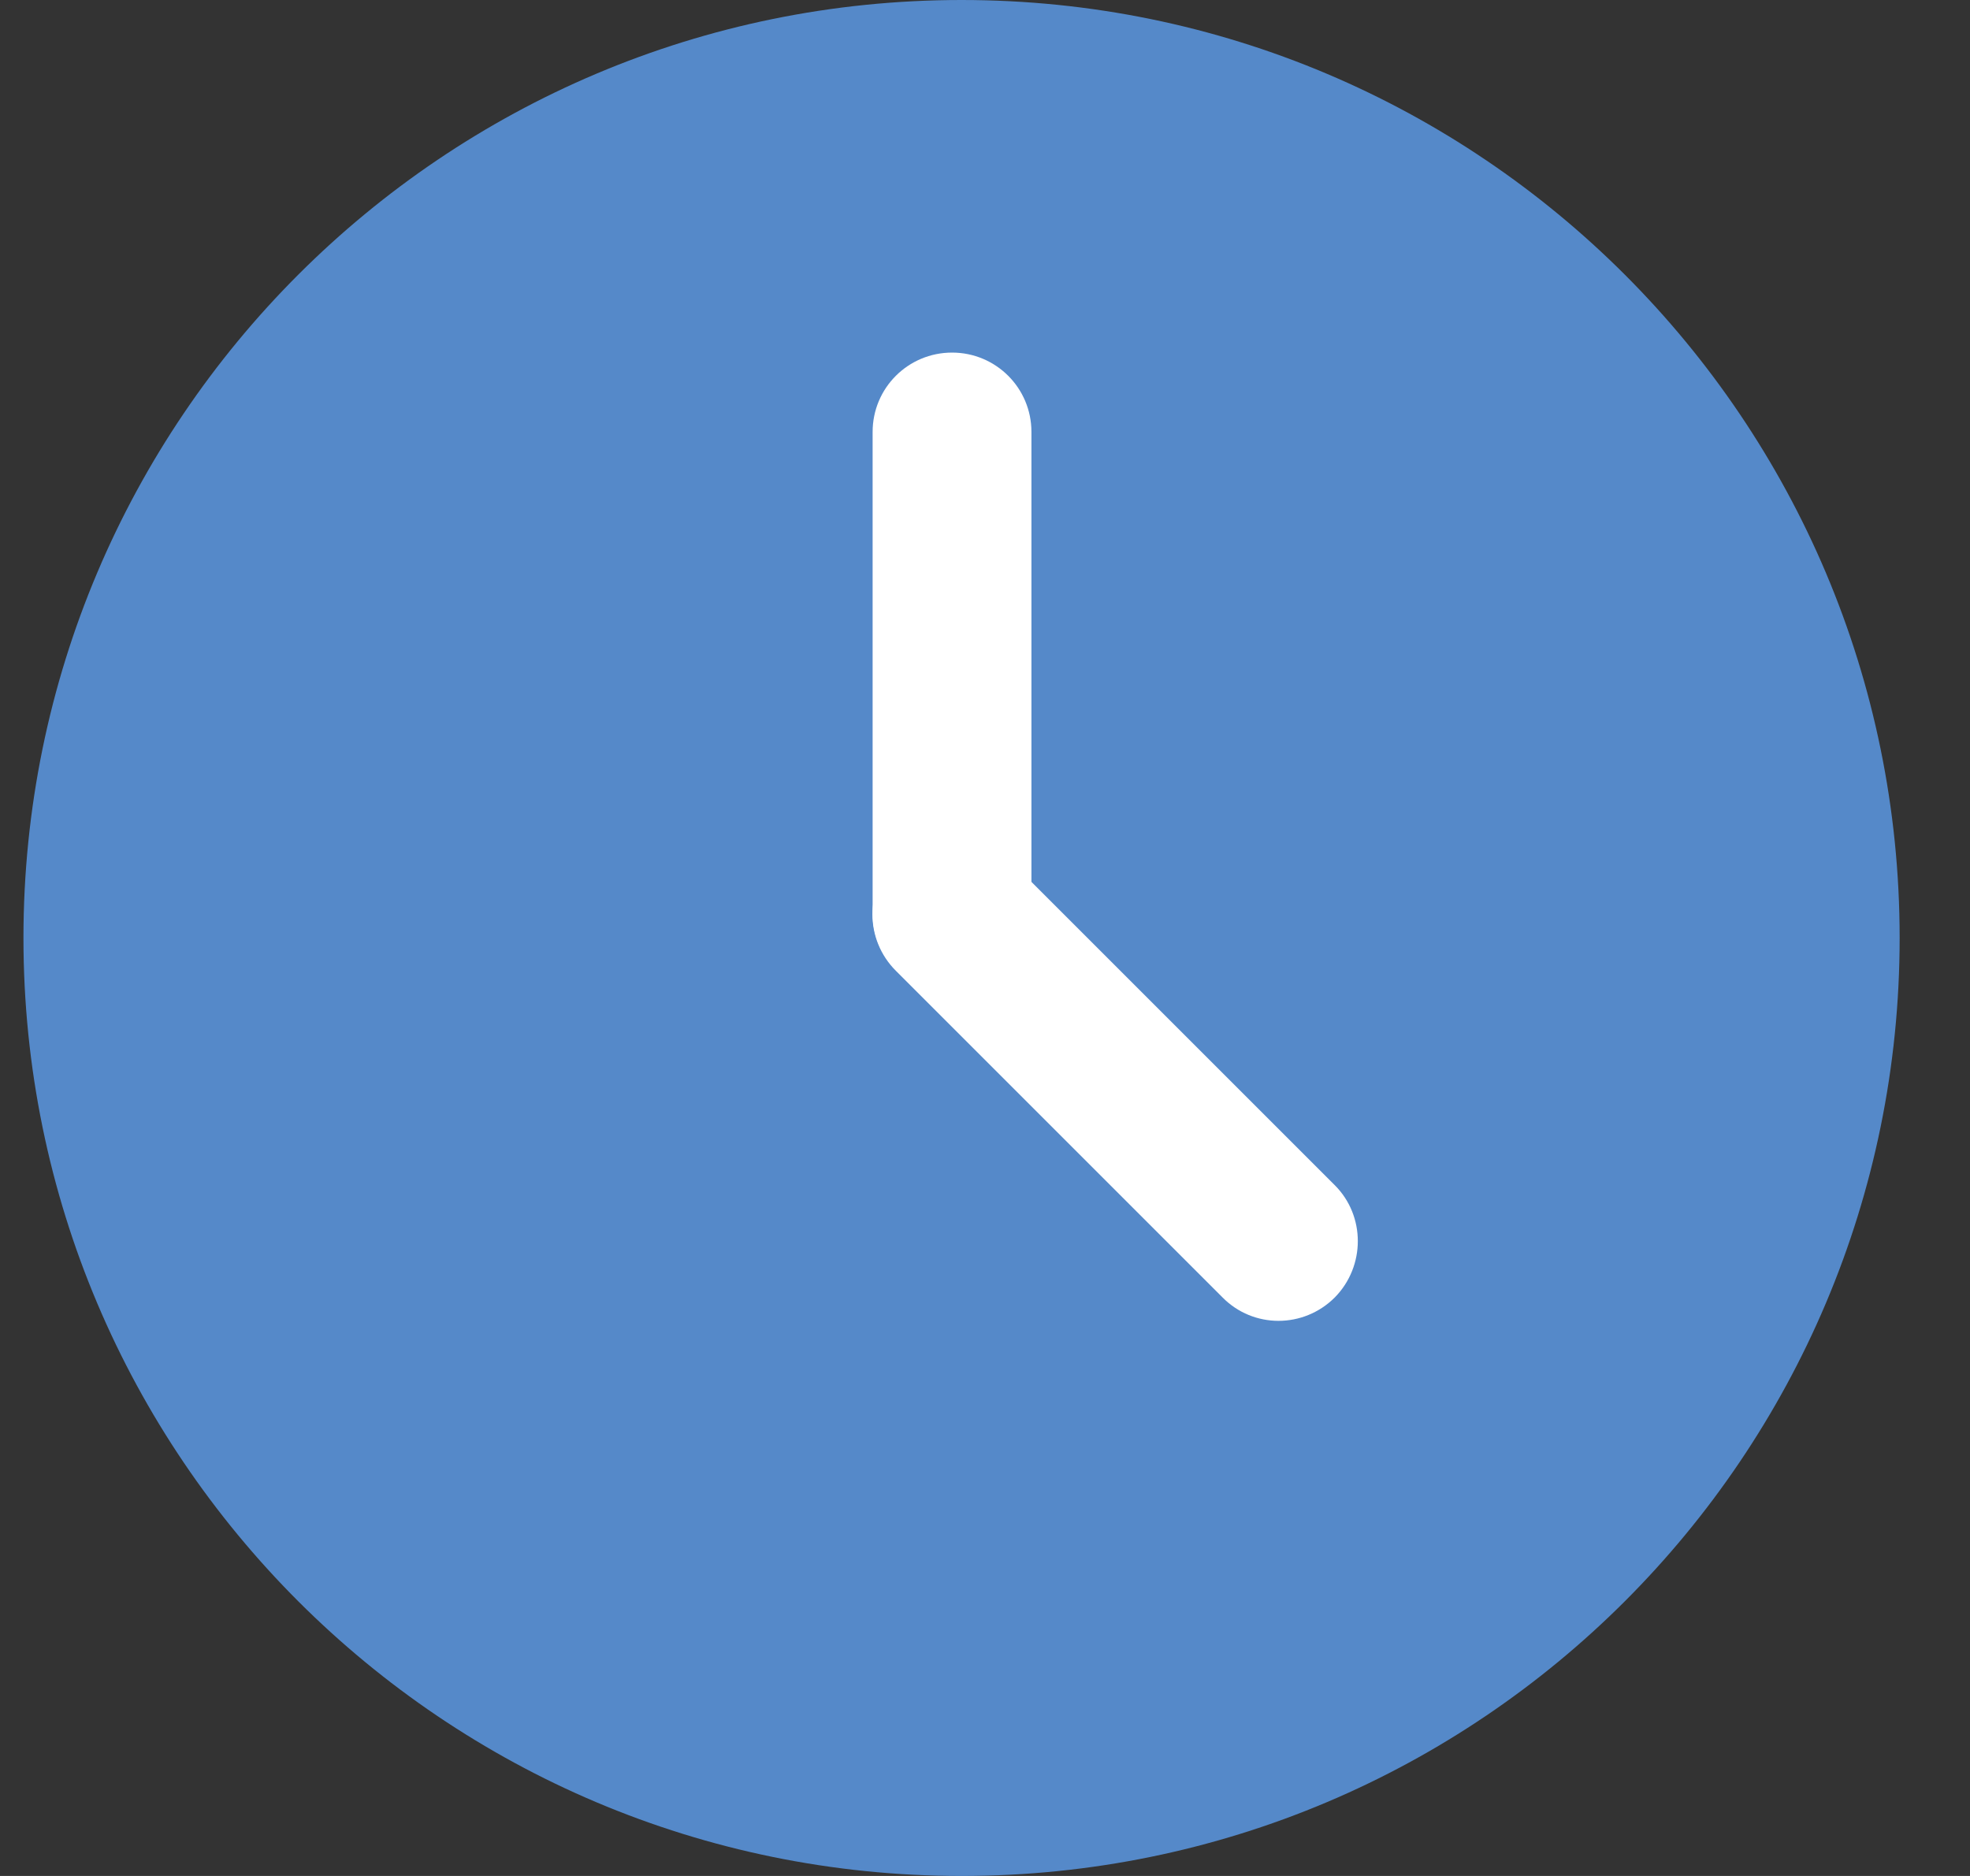 <svg width="21" height="20" viewBox="0 0 21 20" fill="none" xmlns="http://www.w3.org/2000/svg">
<rect x="0" y="0" width="21" height="20" fill="#333333" stroke="none"/>
<path d="M10.25 20C15.773 20 20.25 15.523 20.25 10C20.25 4.477 15.773 0 10.25 0C4.727 0 0.25 4.477 0.25 10C0.25 15.523 4.727 20 10.25 20Z" fill="#5589C9"/>
<path d="M10.149 10.587C9.68 10.587 9.302 10.209 9.302 9.74V4.605C9.302 4.137 9.68 3.759 10.149 3.759C10.617 3.759 10.995 4.137 10.995 4.605V9.74C10.995 10.209 10.617 10.587 10.149 10.587Z" fill="white"/>
<path d="M14.229 13.832C13.896 14.165 13.36 14.165 13.032 13.832L9.55 10.35C9.217 10.017 9.217 9.481 9.55 9.154C9.883 8.821 10.419 8.821 10.747 9.154L14.229 12.636C14.556 12.963 14.556 13.499 14.229 13.832Z" fill="white"/>
</svg>
